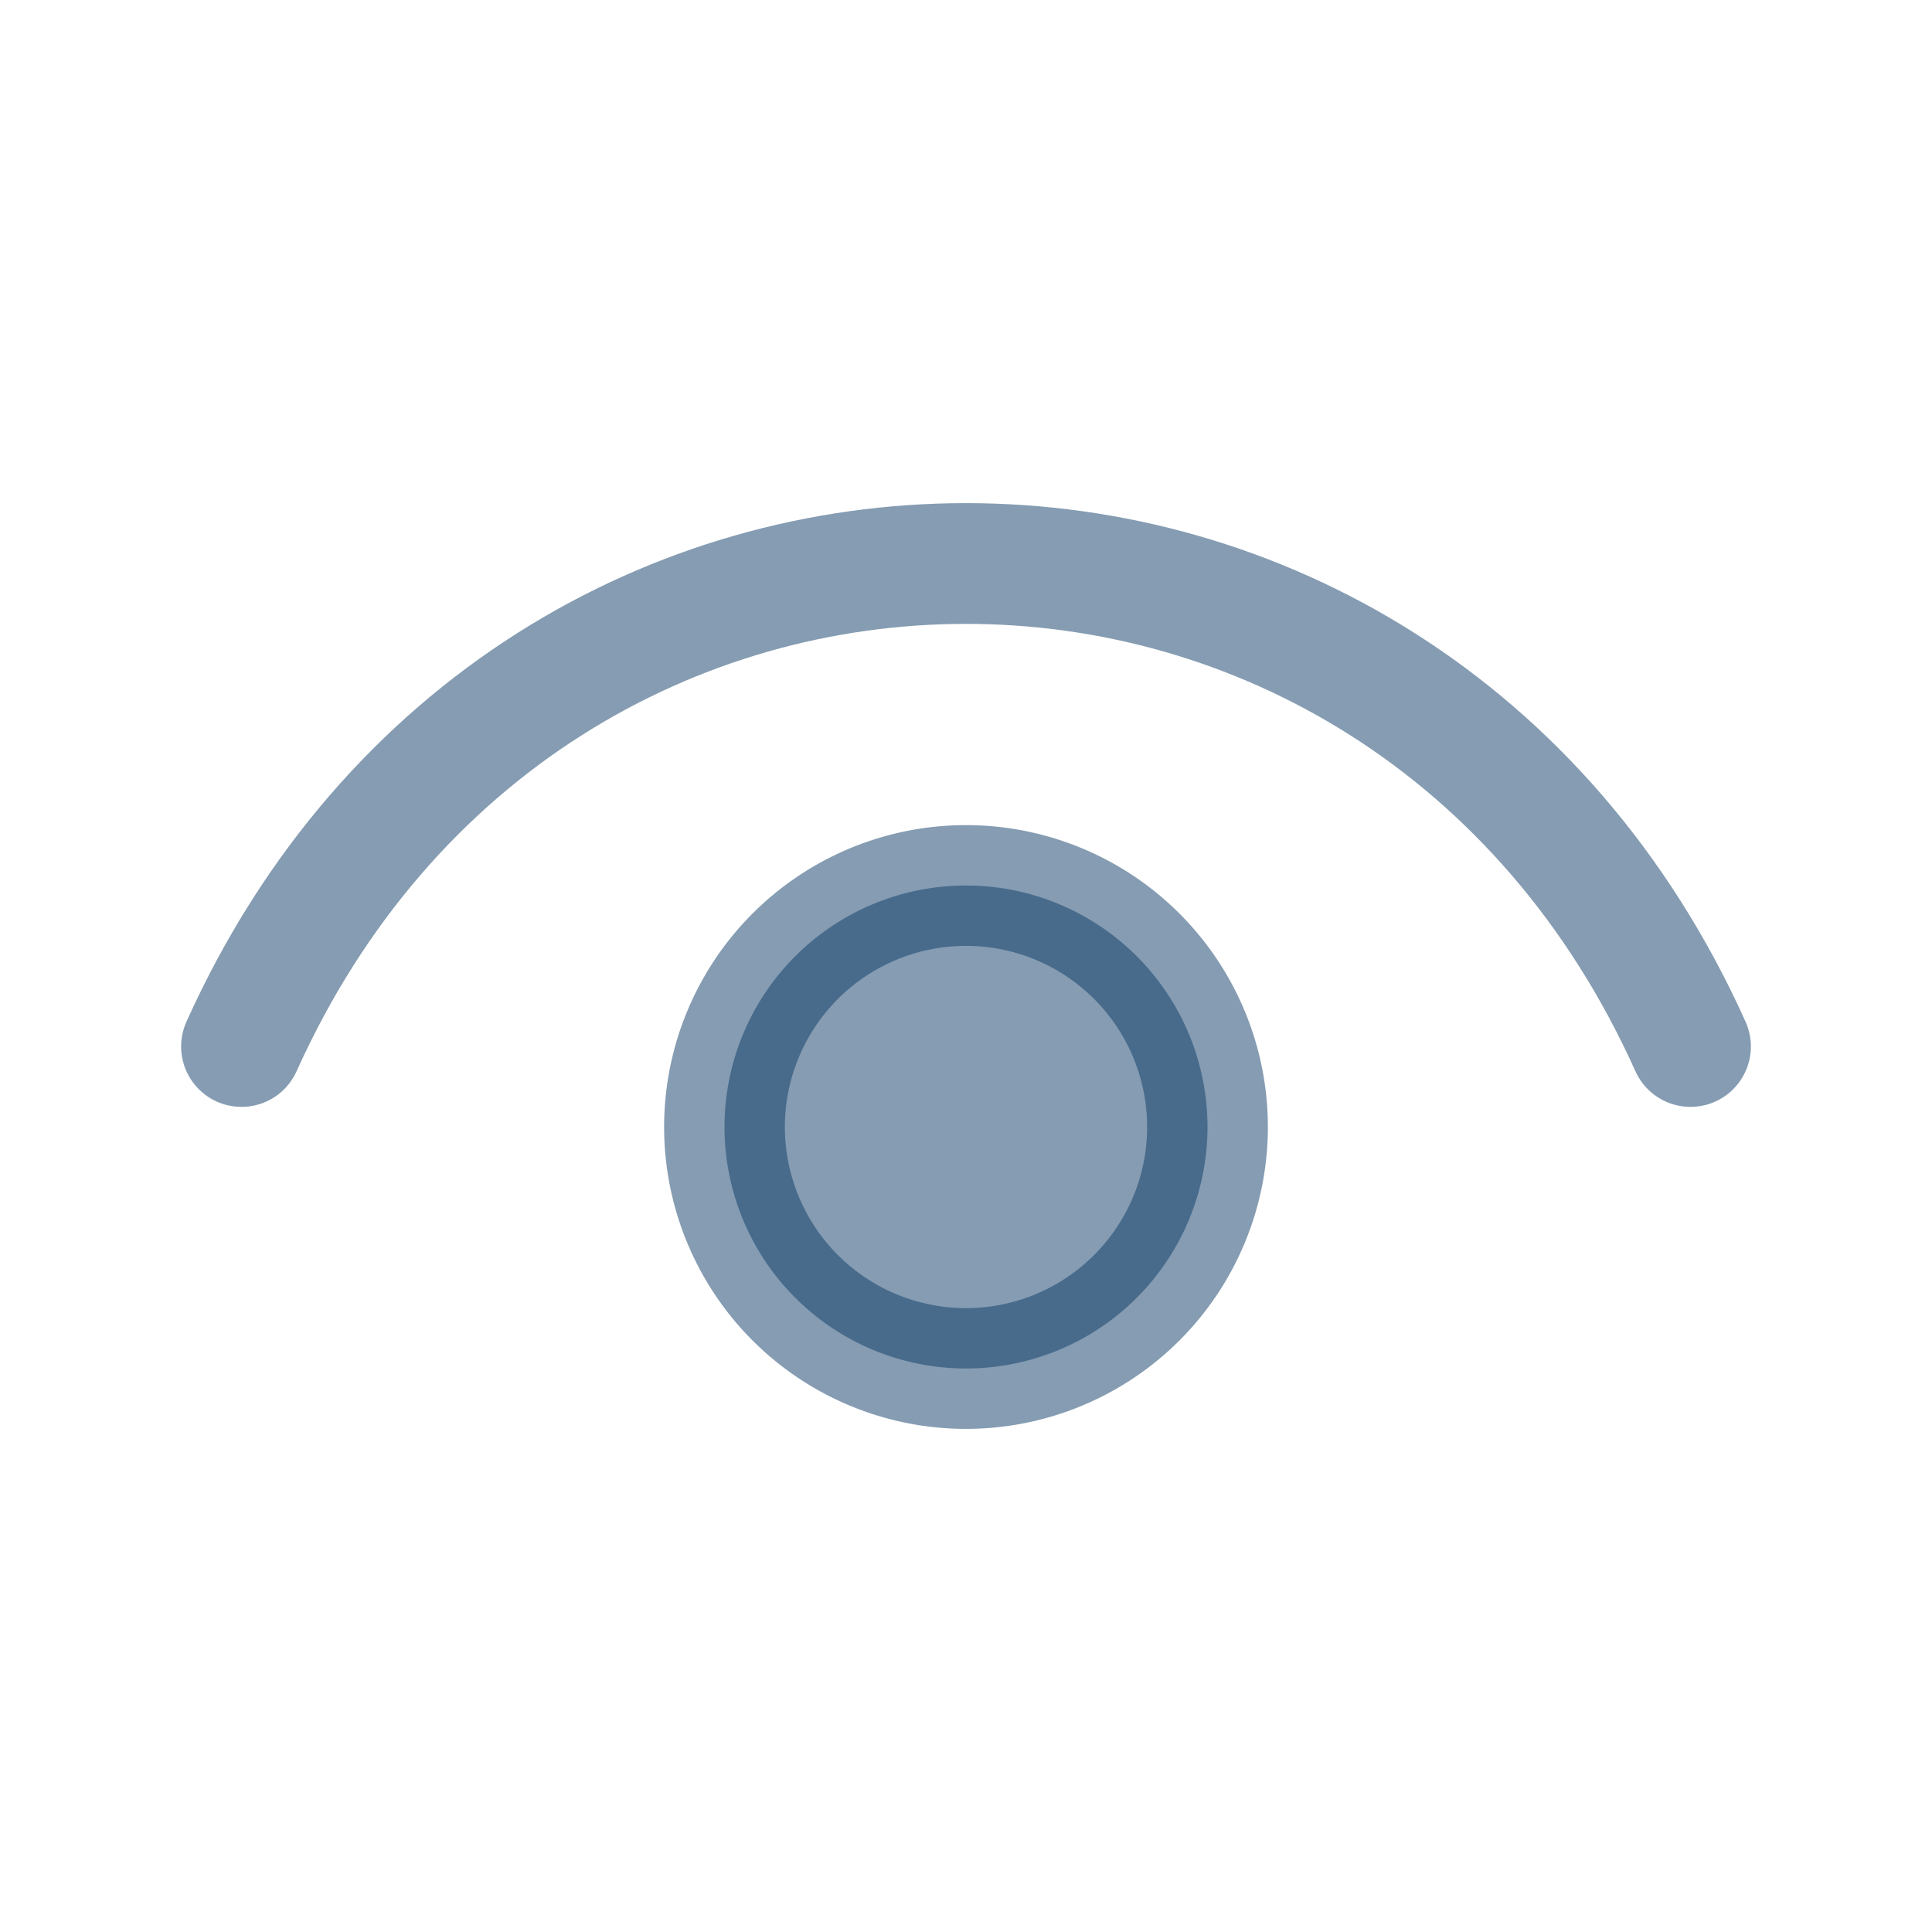 <svg xmlns="http://www.w3.org/2000/svg" width="30" height="30" viewBox="0 0 24 24"><g fill="none" stroke="rgba(13, 59, 102, 0.502)" stroke-linecap="round" stroke-linejoin="round" stroke-width="1.5"><path d="M3 13c3.6-8 14.4-8 18 0"/><path fill="rgba(13, 59, 102, 0.502)" d="M12 17a3 3 0 1 1 0-6a3 3 0 0 1 0 6"/></g></svg>